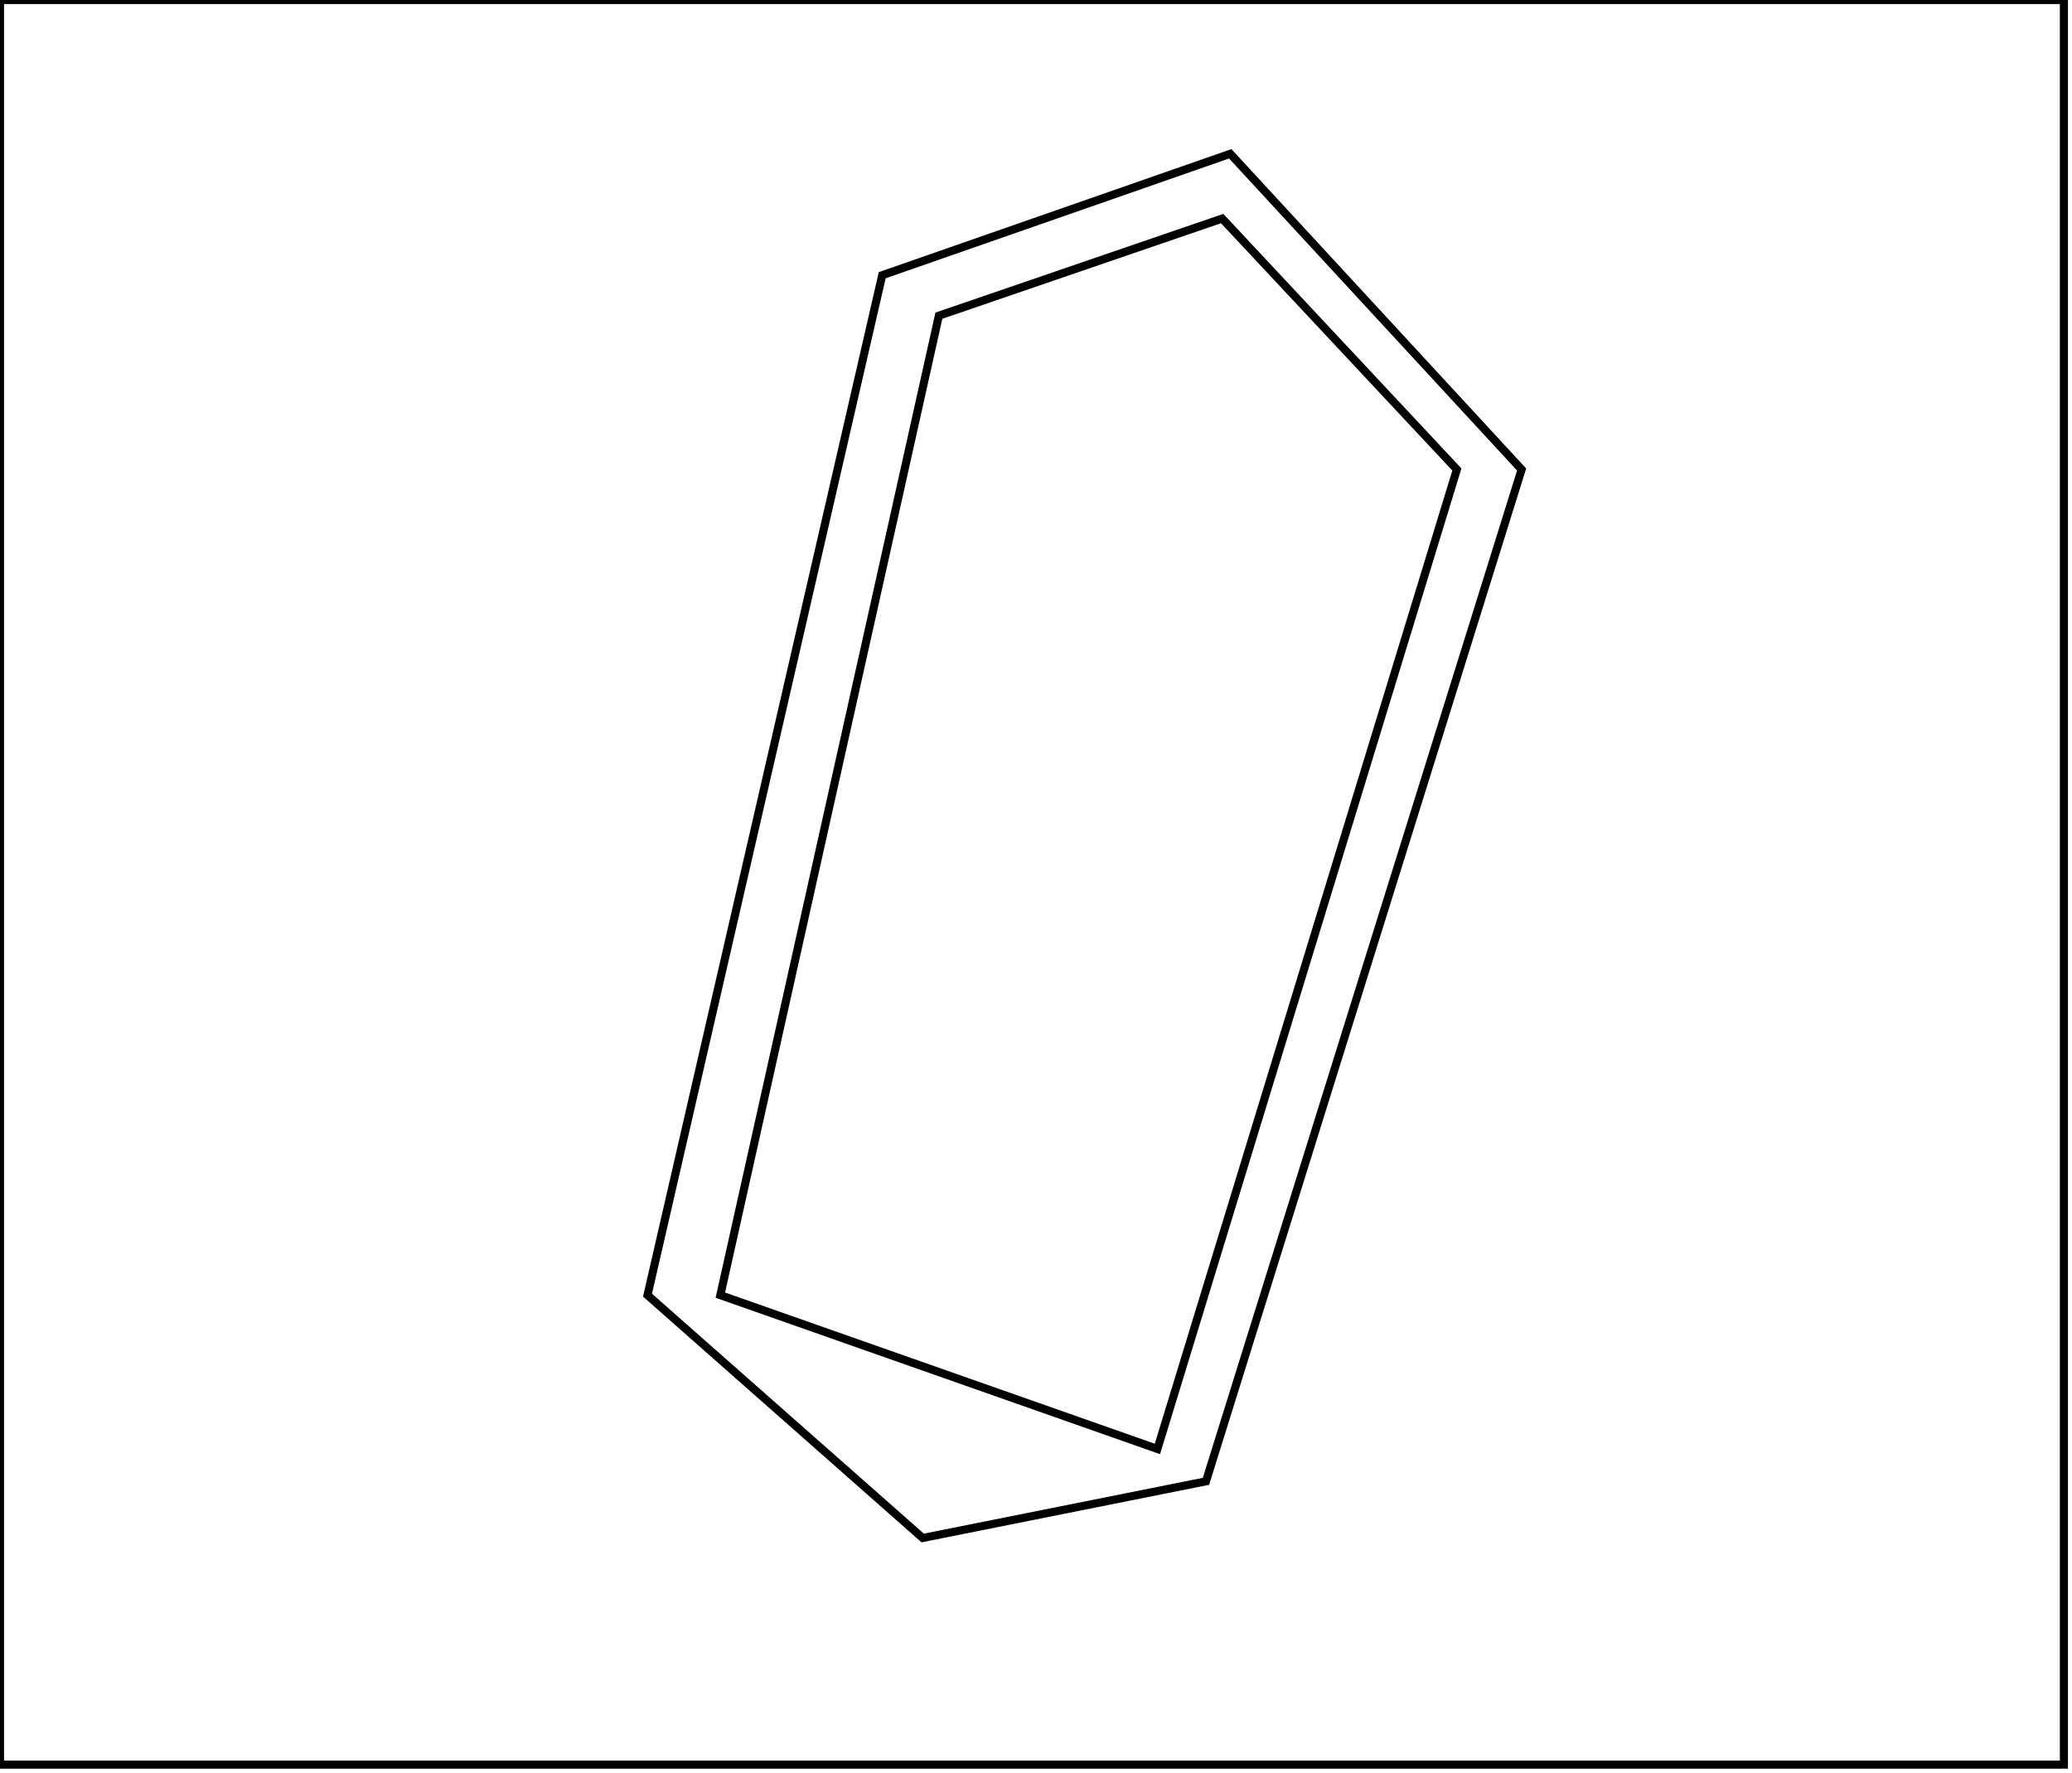 <?xml version="1.0" encoding="utf-8" ?>
<svg baseProfile="full" height="219" version="1.1" width="256" xmlns="http://www.w3.org/2000/svg" xmlns:ev="http://www.w3.org/2001/xml-events" xmlns:xlink="http://www.w3.org/1999/xlink"><defs /><rect fill="white" height="219" width="256" x="0" y="0" /><path d="M 151,27 L 116,39 L 89,160 L 143,179 L 180,58 Z" fill="none" stroke="black" stroke-width="1" /><path d="M 152,19 L 188,58 L 149,183 L 114,190 L 80,160 L 109,34 Z" fill="none" stroke="black" stroke-width="1" /><path d="M 0,0 L 0,218 L 255,218 L 255,0 Z" fill="none" stroke="black" stroke-width="1" /></svg>